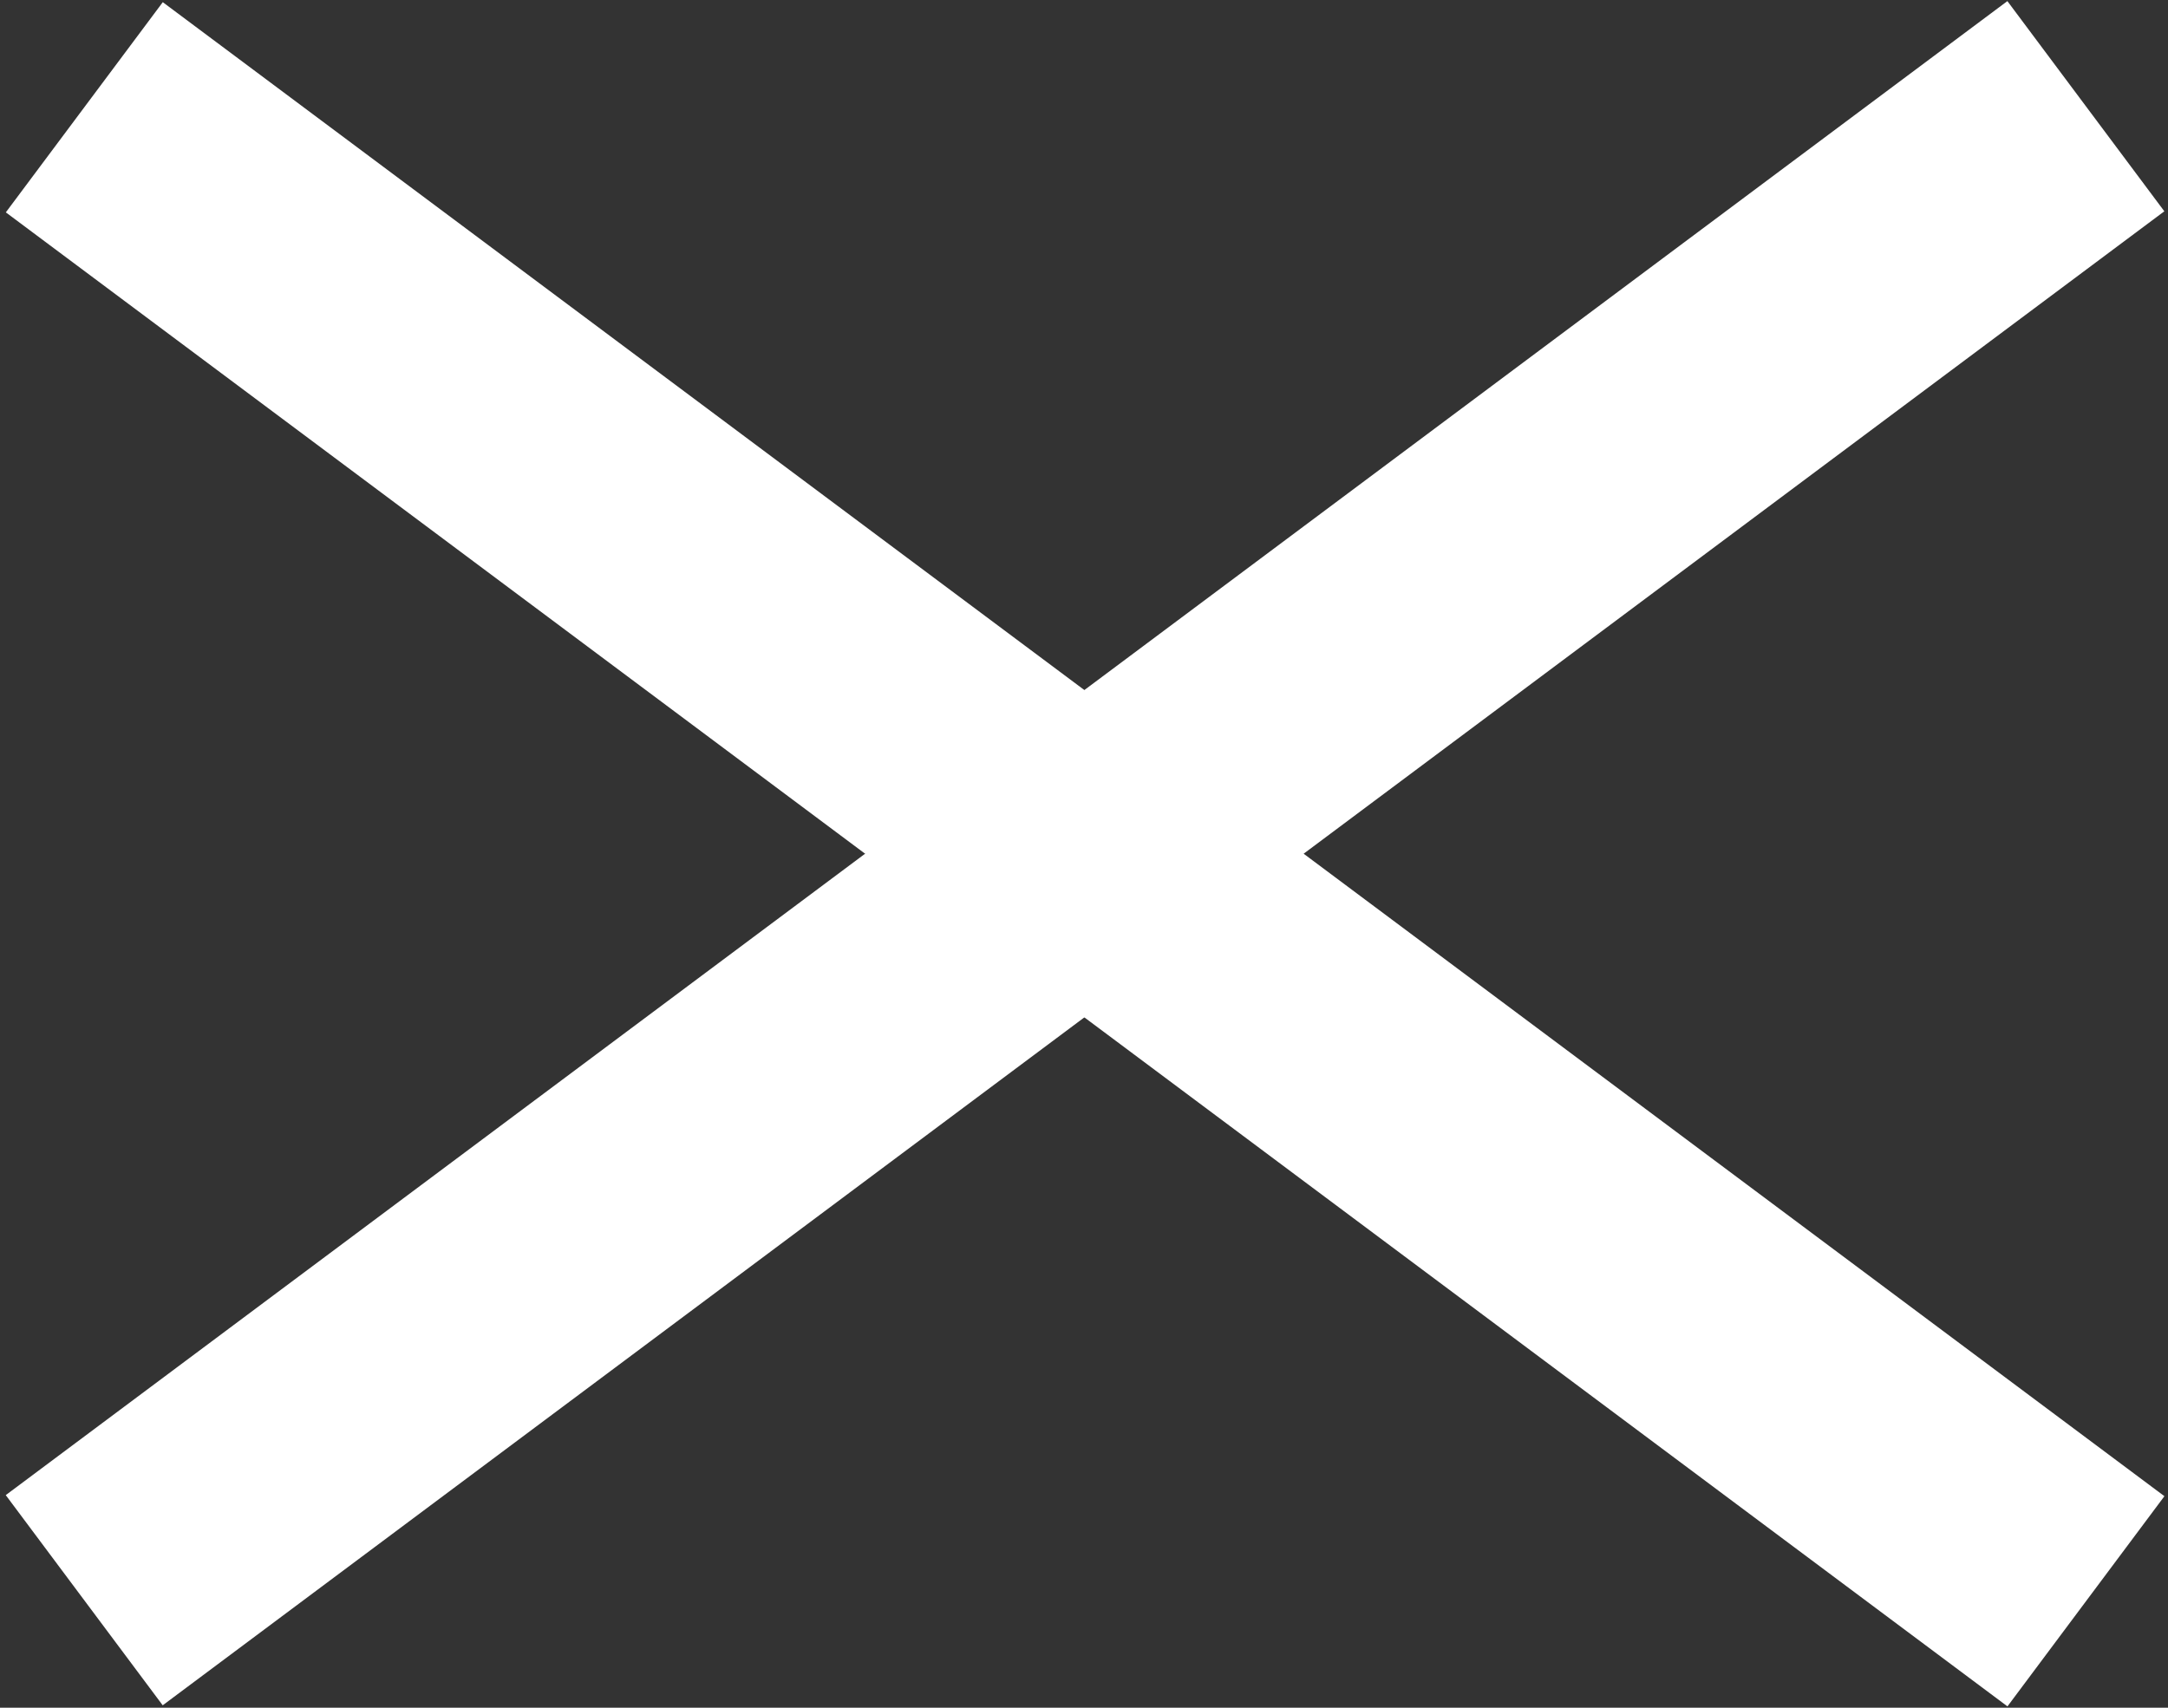 <?xml version="1.0" encoding="iso-8859-1"?>
<!-- Generator: Adobe Illustrator 20.1.0, SVG Export Plug-In . SVG Version: 6.00 Build 0)  -->
<svg version="1.1" id="Capa_1" xmlns="http://www.w3.org/2000/svg" xmlns:xlink="http://www.w3.org/1999/xlink" x="0px" y="0px"
	 width="33px" height="26px" viewBox="0 0 33 26" style="enable-background:new 0 0 33 26;" xml:space="preserve">
<rect x="0" y="0" width="33" height="26" fill="#333333" stroke="none"/>
<rect x="-2.495" y="11" transform="matrix(0.801 -0.598 0.598 0.801 -4.492 12.46)" style="fill:#FFFFFF;" width="38.037" height="3.995"/>
<rect x="14.526" y="-6.021" transform="matrix(0.598 -0.801 0.801 0.598 -3.775 18.469)" style="fill:#FFFFFF;" width="3.995" height="38.037"/>
</svg>
